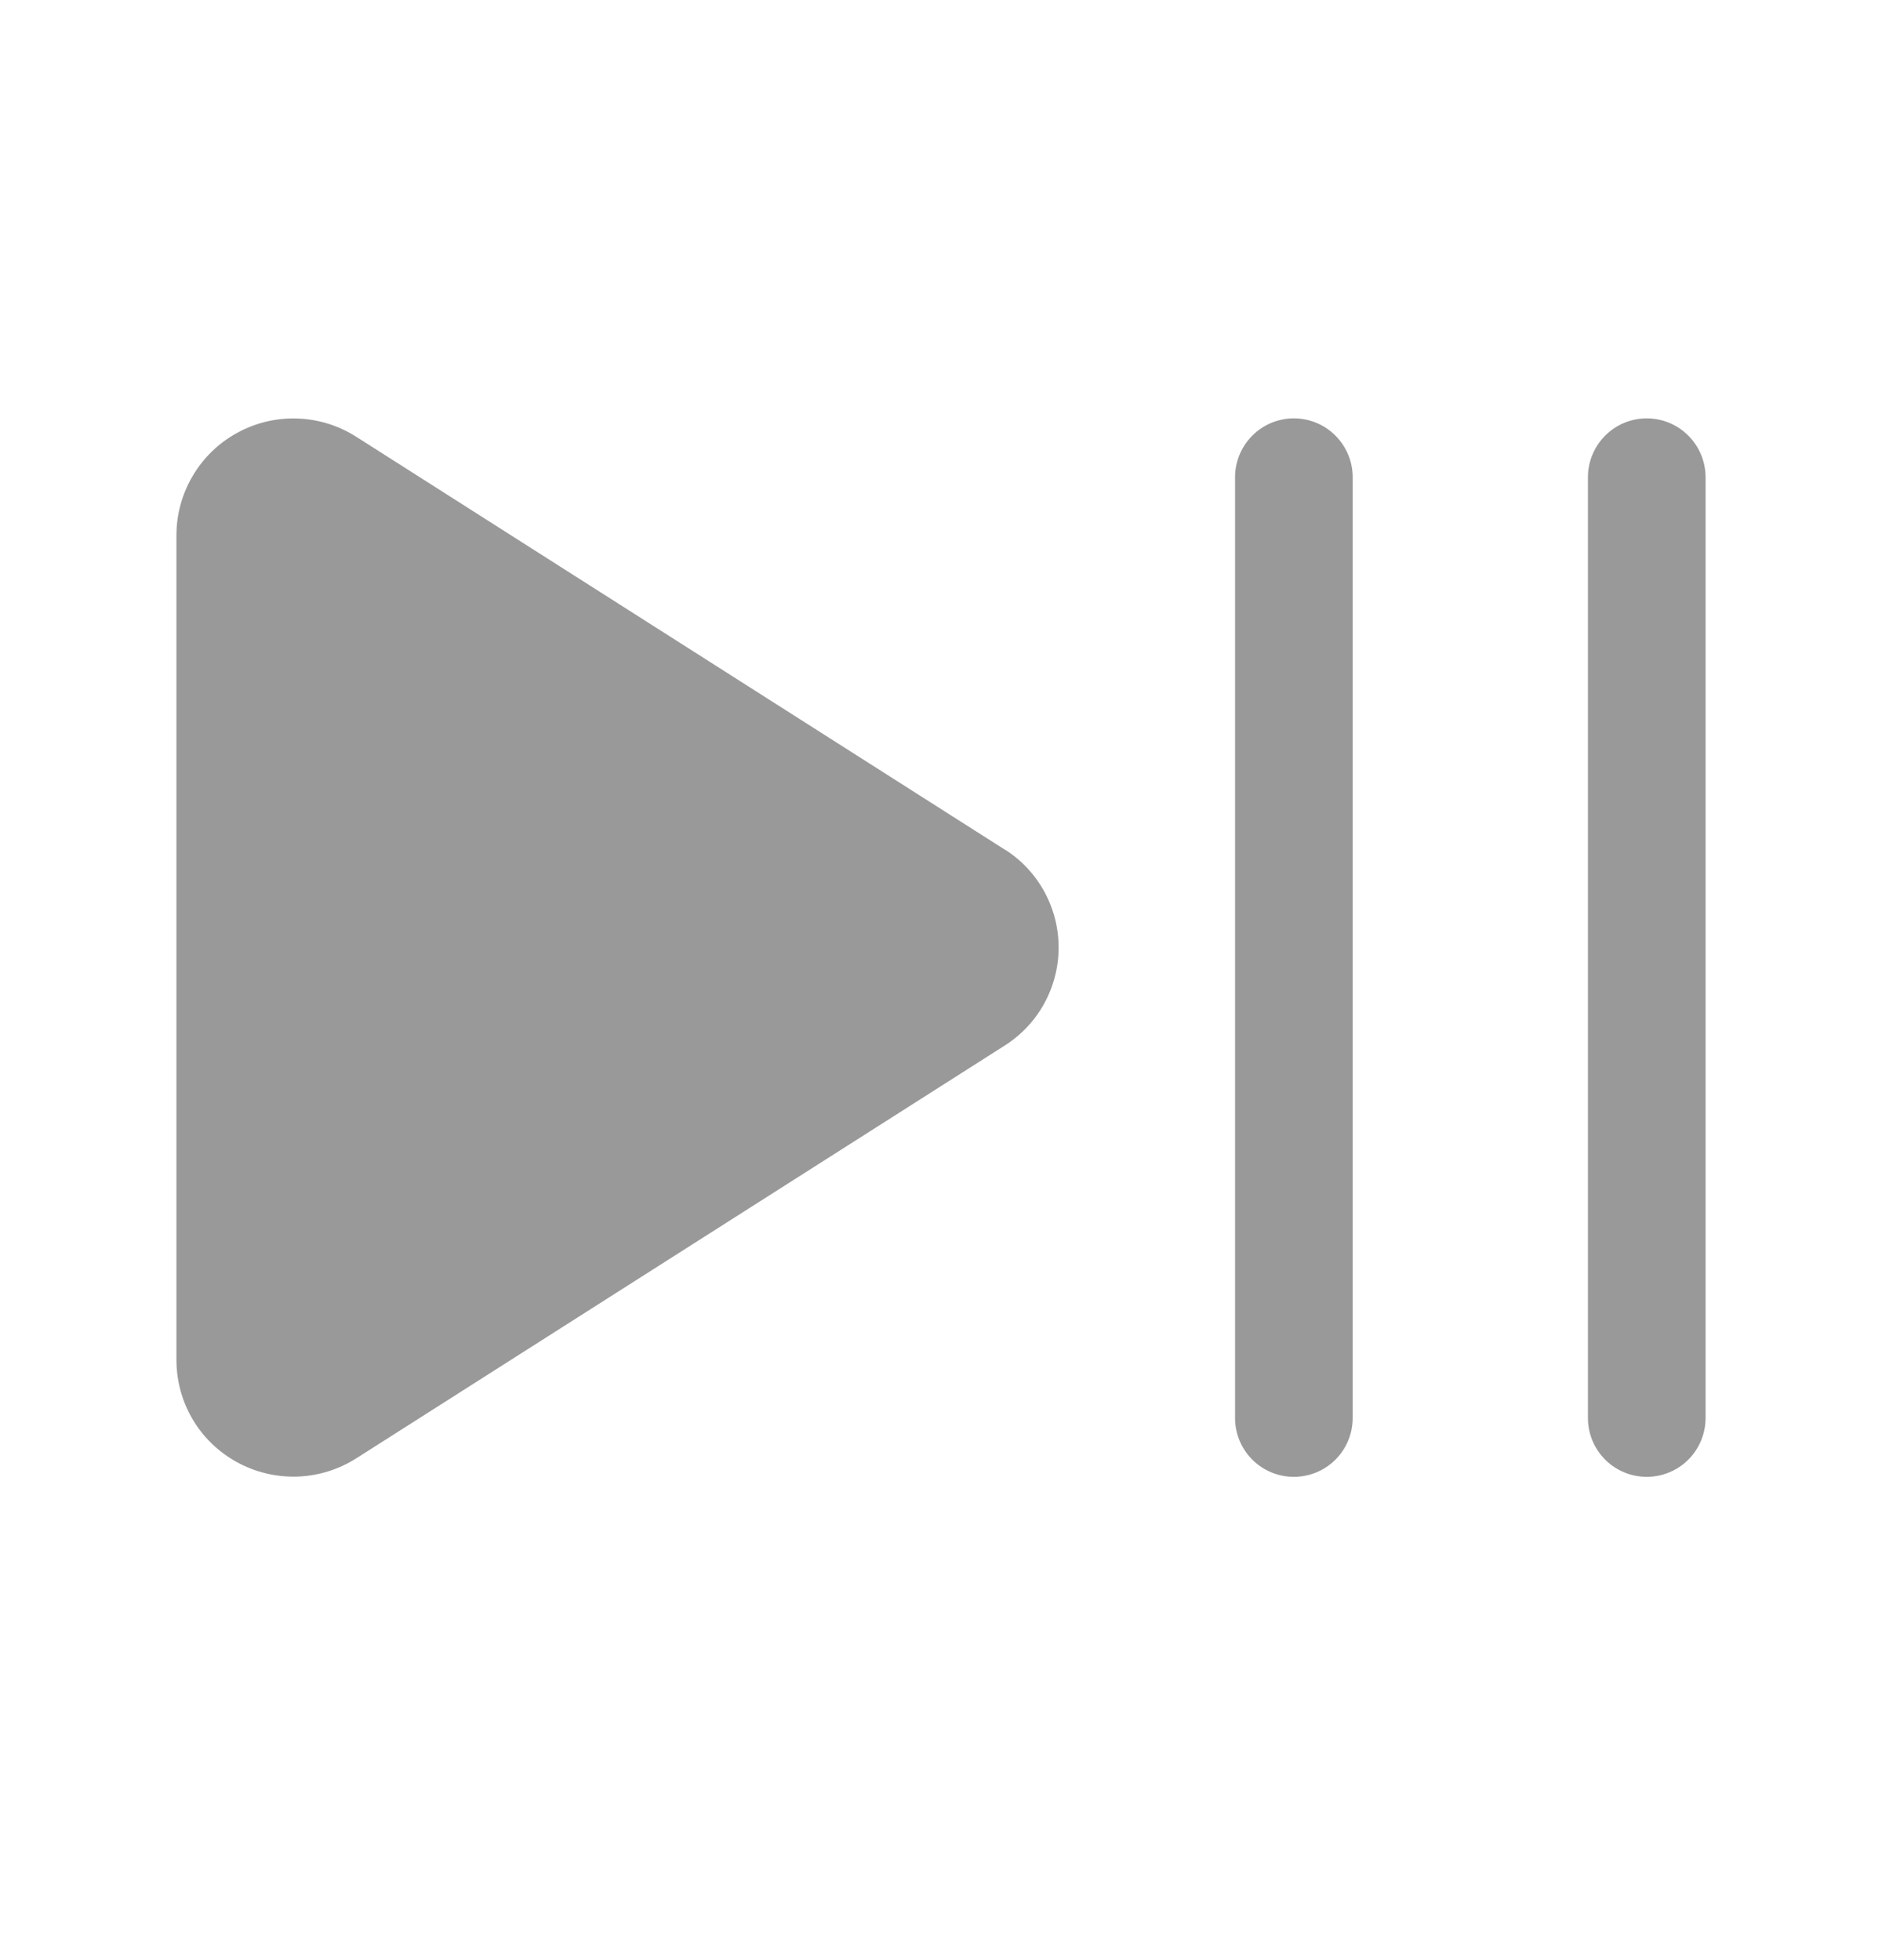 <svg width="24" height="25" viewBox="0 0 24 25" fill="none" xmlns="http://www.w3.org/2000/svg">
<path d="M17.25 6.086V18.086C17.25 18.285 17.171 18.476 17.03 18.617C16.89 18.757 16.699 18.836 16.5 18.836C16.301 18.836 16.11 18.757 15.97 18.617C15.829 18.476 15.75 18.285 15.75 18.086V6.086C15.75 5.888 15.829 5.697 15.97 5.556C16.11 5.415 16.301 5.336 16.5 5.336C16.699 5.336 16.89 5.415 17.03 5.556C17.171 5.697 17.25 5.888 17.25 6.086ZM21 5.336C20.801 5.336 20.61 5.415 20.47 5.556C20.329 5.697 20.25 5.888 20.25 6.086V18.086C20.25 18.285 20.329 18.476 20.47 18.617C20.61 18.757 20.801 18.836 21 18.836C21.199 18.836 21.39 18.757 21.53 18.617C21.671 18.476 21.75 18.285 21.75 18.086V6.086C21.75 5.888 21.671 5.697 21.53 5.556C21.39 5.415 21.199 5.336 21 5.336ZM12.813 10.836L4.545 5.572C4.32 5.428 4.061 5.347 3.794 5.338C3.527 5.328 3.262 5.391 3.028 5.519C2.793 5.646 2.597 5.835 2.461 6.064C2.324 6.293 2.251 6.555 2.25 6.822V17.351C2.251 17.616 2.323 17.877 2.458 18.105C2.594 18.334 2.789 18.521 3.022 18.649C3.257 18.778 3.522 18.841 3.79 18.833C4.058 18.824 4.319 18.743 4.545 18.599L12.813 13.335C13.024 13.201 13.197 13.017 13.317 12.798C13.437 12.579 13.5 12.334 13.5 12.085C13.5 11.835 13.437 11.59 13.317 11.371C13.197 11.152 13.024 10.968 12.813 10.834V10.836Z" fill="#999999"/>
</svg>
